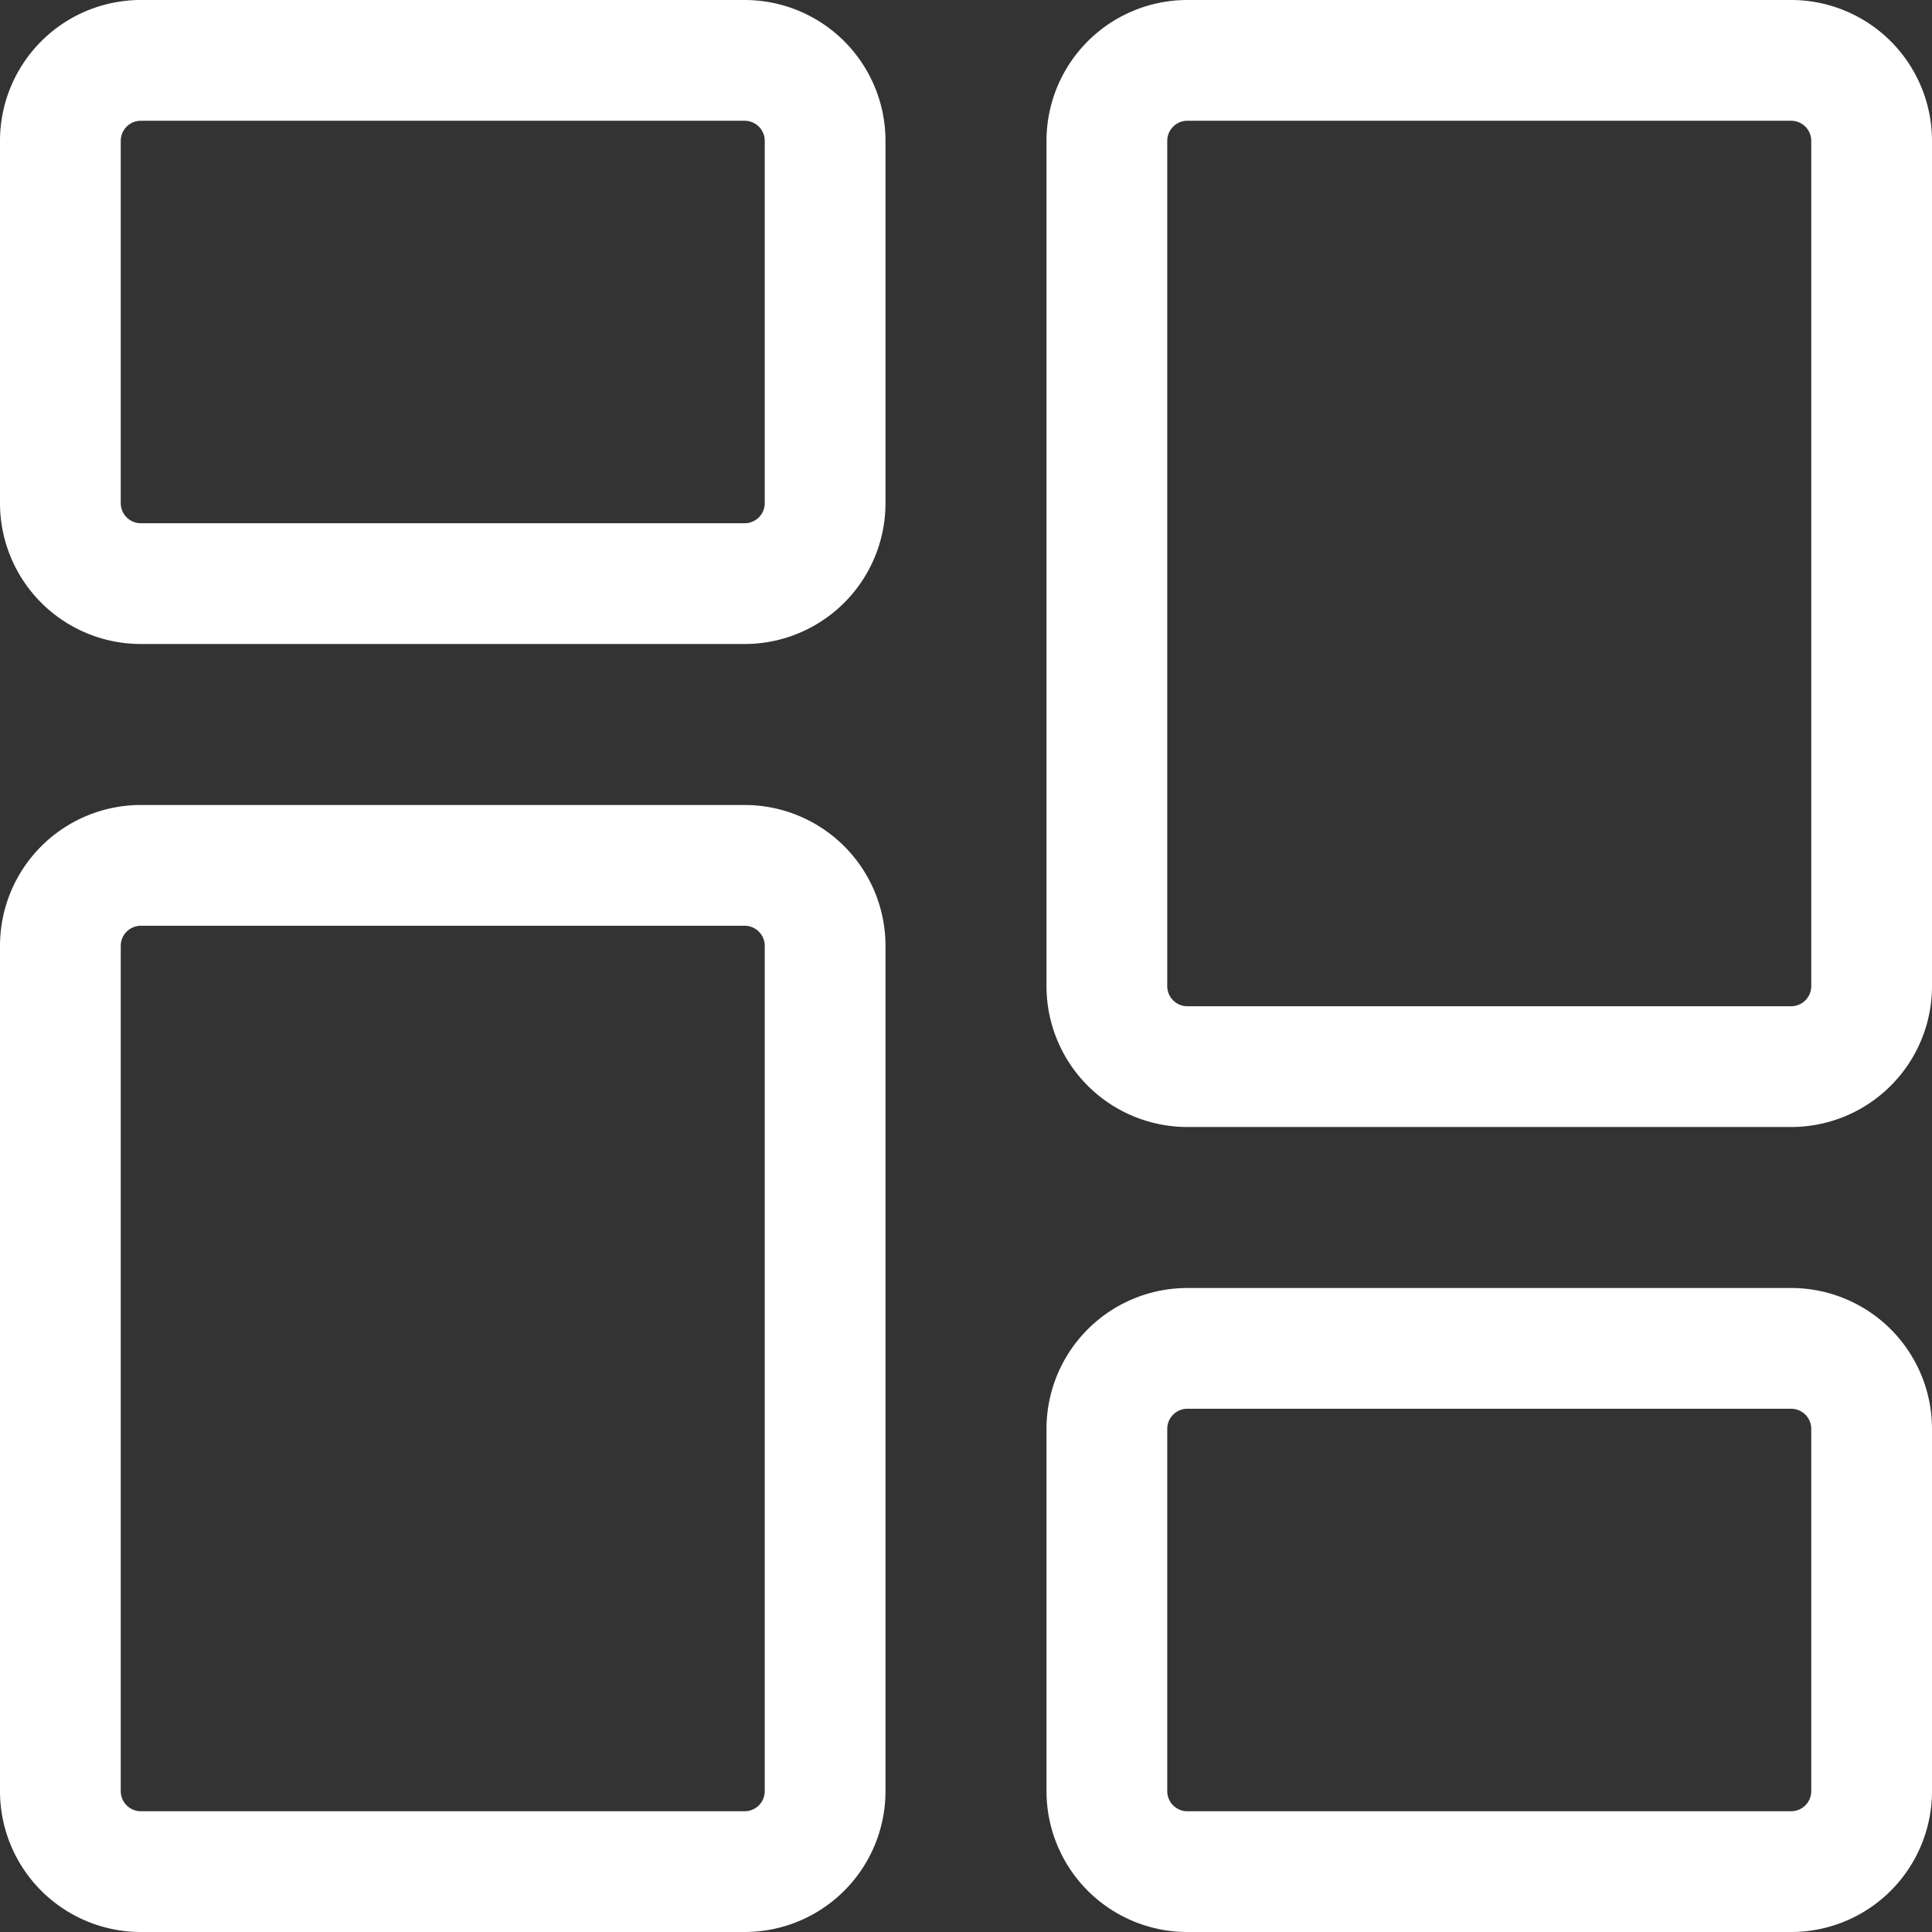 <svg xmlns="http://www.w3.org/2000/svg" xmlns:xlink="http://www.w3.org/1999/xlink" width="48" height="48" viewBox="0 0 48 48">
  <rect x="0" y="0" width="48" height="48" fill="#333333" stroke="none"/>
  <defs>
    <clipPath id="clip-path">
      <rect id="Rectangle_42" data-name="Rectangle 42" width="48" height="48" transform="translate(12 195)" fill="#fff"/>
    </clipPath>
  </defs>
  <g id="Mask_Group_6" data-name="Mask Group 6" transform="translate(-12 -195)" clip-path="url(#clip-path)">
    <g id="dashboard" transform="translate(12 195)">
      <path id="Path_14" data-name="Path 14" d="M18.5,16H3.5A3.5,3.5,0,0,1,0,12.5v-9A3.5,3.5,0,0,1,3.5,0h15A3.5,3.5,0,0,1,22,3.5v9A3.5,3.5,0,0,1,18.5,16ZM3.5,3a.5.5,0,0,0-.5.5v9a.5.5,0,0,0,.5.5h15a.5.5,0,0,0,.5-.5v-9a.5.5,0,0,0-.5-.5Zm0,0" fill="#fff"/>
      <path id="Path_15" data-name="Path 15" d="M18.5,48H3.5A3.5,3.5,0,0,1,0,44.5v-21A3.5,3.5,0,0,1,3.5,20h15A3.5,3.5,0,0,1,22,23.5v21A3.5,3.5,0,0,1,18.5,48ZM3.5,23a.5.5,0,0,0-.5.5v21a.5.5,0,0,0,.5.5h15a.5.5,0,0,0,.5-.5v-21a.5.5,0,0,0-.5-.5Zm0,0" fill="#fff"/>
      <path id="Path_16" data-name="Path 16" d="M44.5,48h-15A3.5,3.5,0,0,1,26,44.5v-9A3.5,3.5,0,0,1,29.5,32h15A3.5,3.5,0,0,1,48,35.5v9A3.5,3.5,0,0,1,44.5,48Zm-15-13a.5.5,0,0,0-.5.5v9a.5.5,0,0,0,.5.5h15a.5.5,0,0,0,.5-.5v-9a.5.5,0,0,0-.5-.5Zm0,0" fill="#fff"/>
      <path id="Path_17" data-name="Path 17" d="M44.5,28h-15A3.5,3.5,0,0,1,26,24.5V3.5A3.5,3.5,0,0,1,29.5,0h15A3.5,3.5,0,0,1,48,3.5v21A3.5,3.5,0,0,1,44.5,28ZM29.5,3a.5.5,0,0,0-.5.5v21a.5.5,0,0,0,.5.5h15a.5.5,0,0,0,.5-.5V3.5a.5.5,0,0,0-.5-.5Zm0,0" fill="#fff"/>
    </g>
  </g>
</svg>
